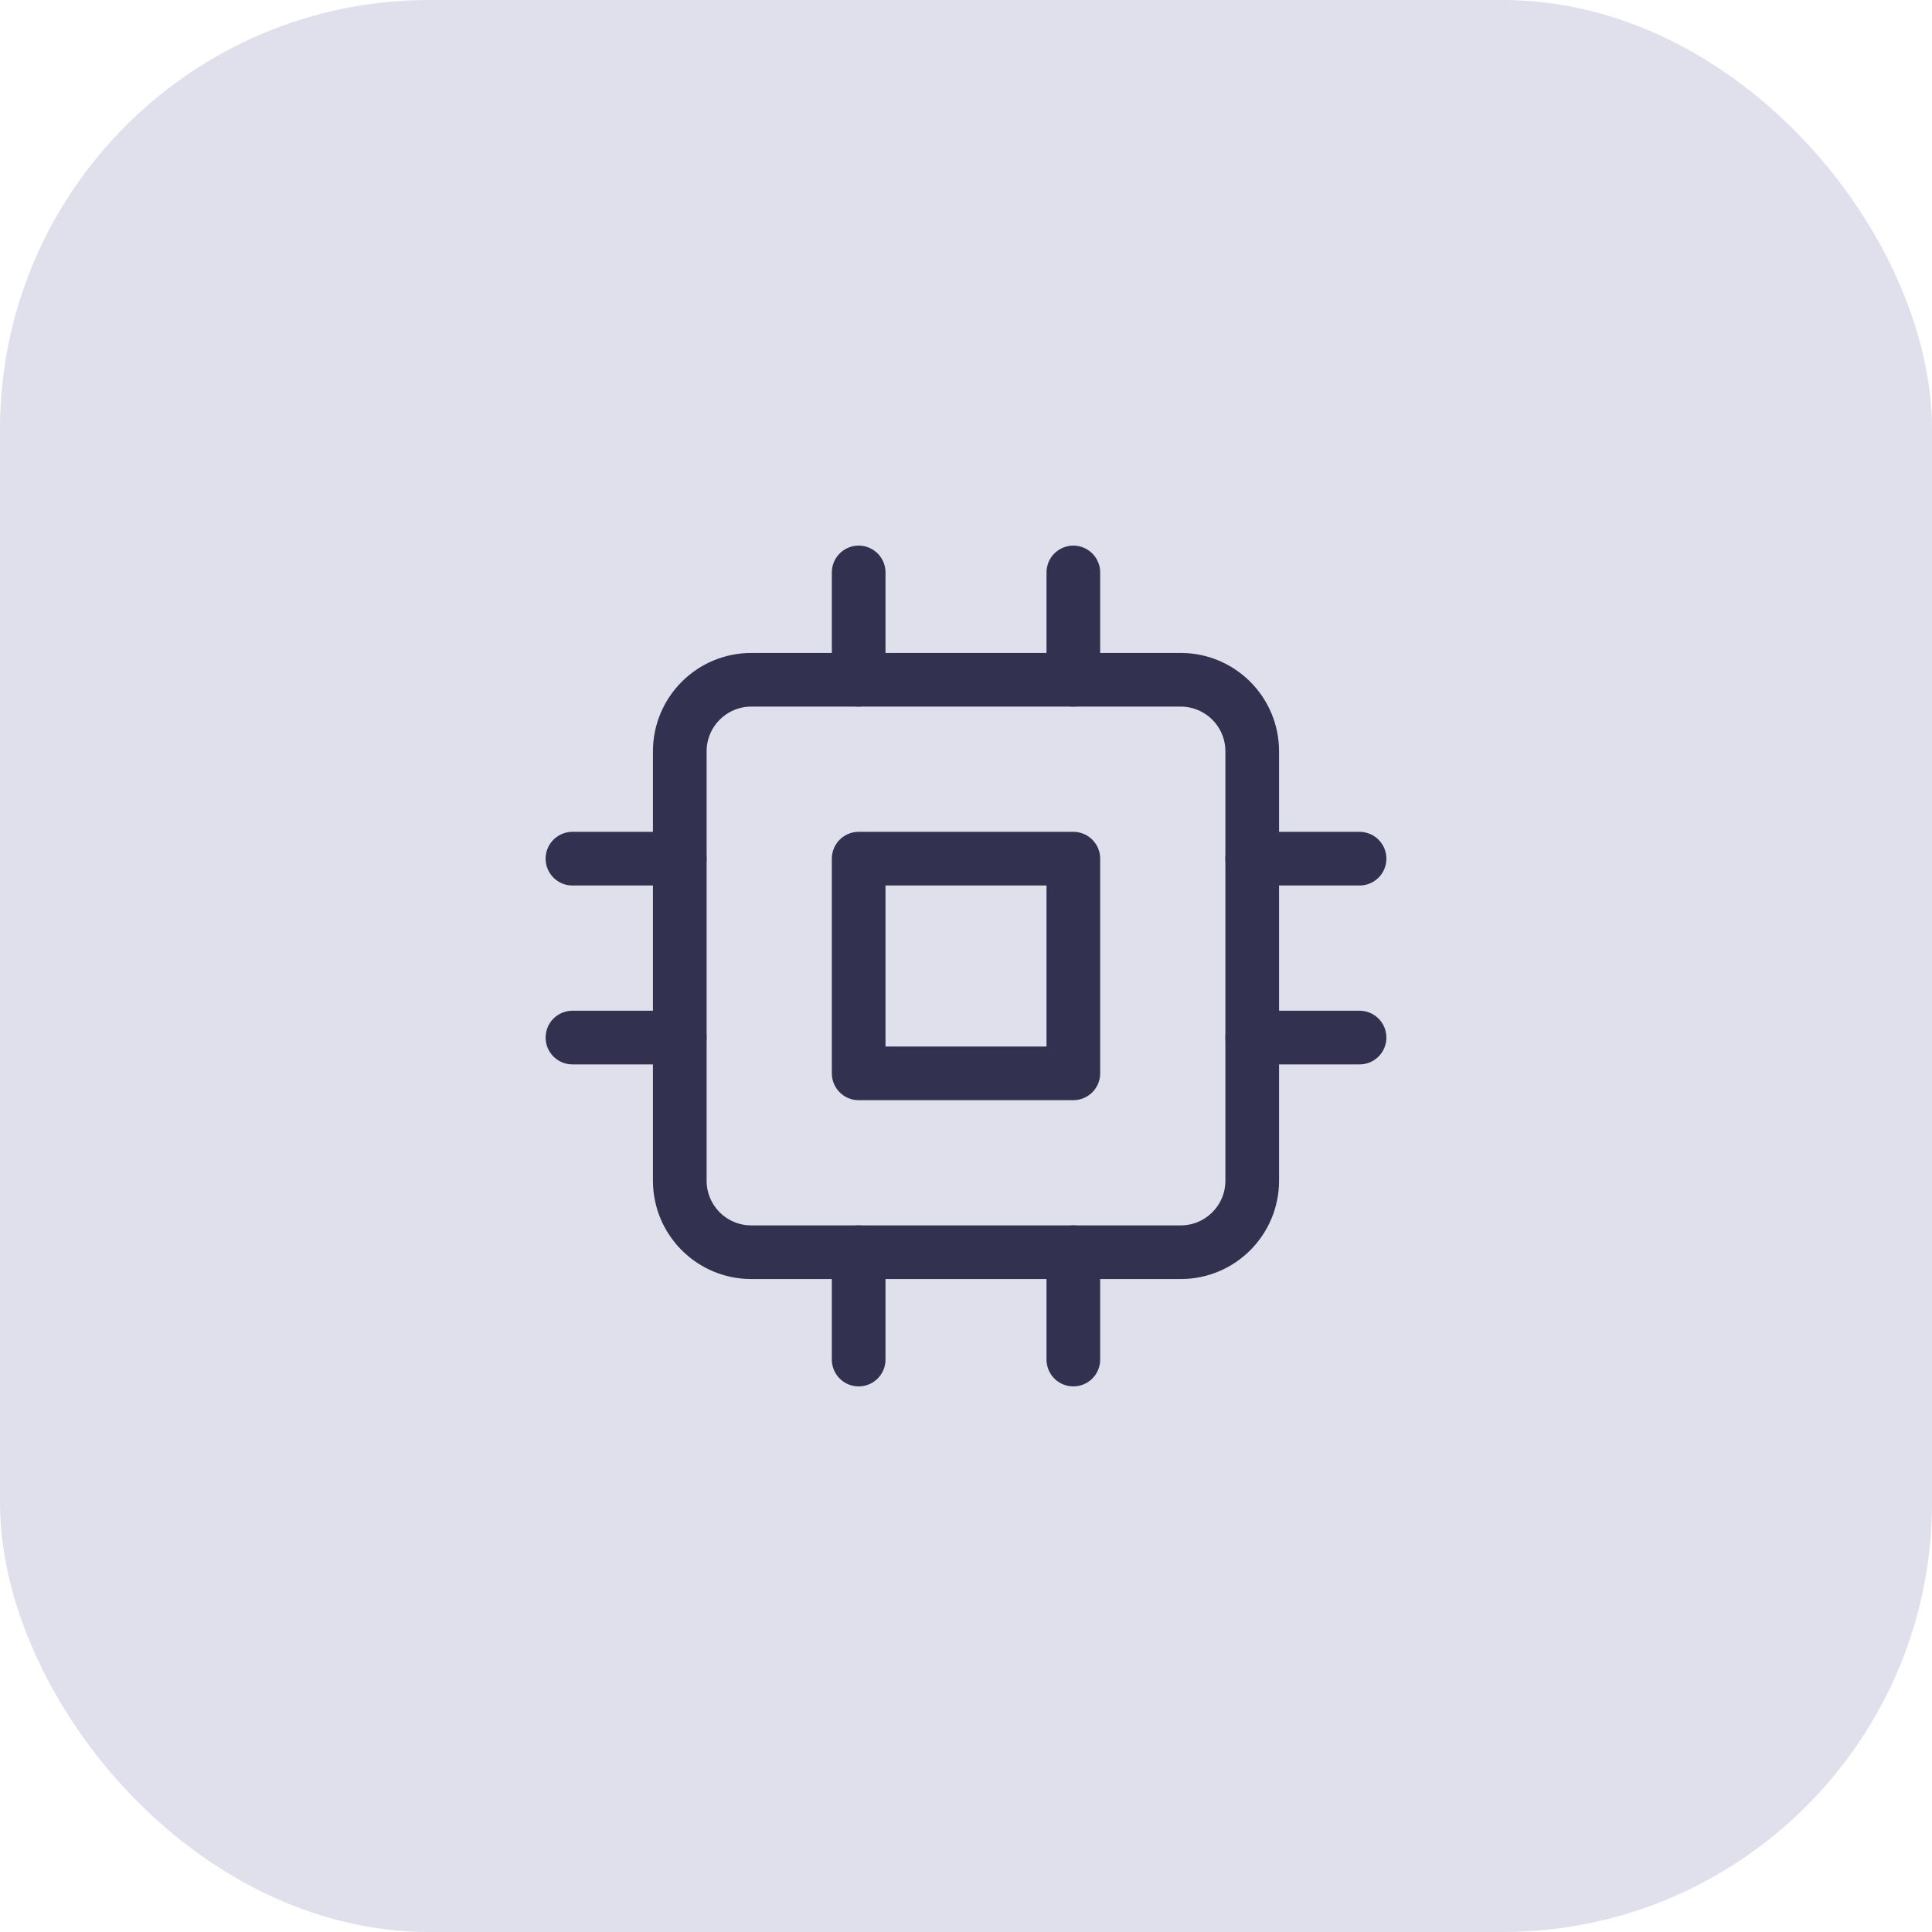 <svg width="54" height="54" viewBox="0 0 54 54" fill="none" xmlns="http://www.w3.org/2000/svg">
<rect width="54" height="54" rx="12" fill="#E0DFEC"/>
<g clip-path="url(#clip0_441_344)">
<path d="M33 19H21C19.895 19 19 19.895 19 21V33C19 34.105 19.895 35 21 35H33C34.105 35 35 34.105 35 33V21C35 19.895 34.105 19 33 19Z" stroke="#323150" stroke-width="1.5" stroke-linecap="round" stroke-linejoin="round"/>
<path d="M30 24H24V30H30V24Z" stroke="#323150" stroke-width="1.5" stroke-linecap="round" stroke-linejoin="round"/>
<path d="M24 16V19" stroke="#323150" stroke-width="1.5" stroke-linecap="round" stroke-linejoin="round"/>
<path d="M30 16V19" stroke="#323150" stroke-width="1.5" stroke-linecap="round" stroke-linejoin="round"/>
<path d="M24 35V38" stroke="#323150" stroke-width="1.5" stroke-linecap="round" stroke-linejoin="round"/>
<path d="M30 35V38" stroke="#323150" stroke-width="1.5" stroke-linecap="round" stroke-linejoin="round"/>
<path d="M35 24H38" stroke="#323150" stroke-width="1.5" stroke-linecap="round" stroke-linejoin="round"/>
<path d="M35 29H38" stroke="#323150" stroke-width="1.5" stroke-linecap="round" stroke-linejoin="round"/>
<path d="M16 24H19" stroke="#323150" stroke-width="1.5" stroke-linecap="round" stroke-linejoin="round"/>
<path d="M16 29H19" stroke="#323150" stroke-width="1.5" stroke-linecap="round" stroke-linejoin="round"/>
</g>
<defs>
<clipPath id="clip0_441_344">
<rect width="24" height="24" fill="white" transform="translate(15 15)"/>
</clipPath>
</defs>
</svg>
